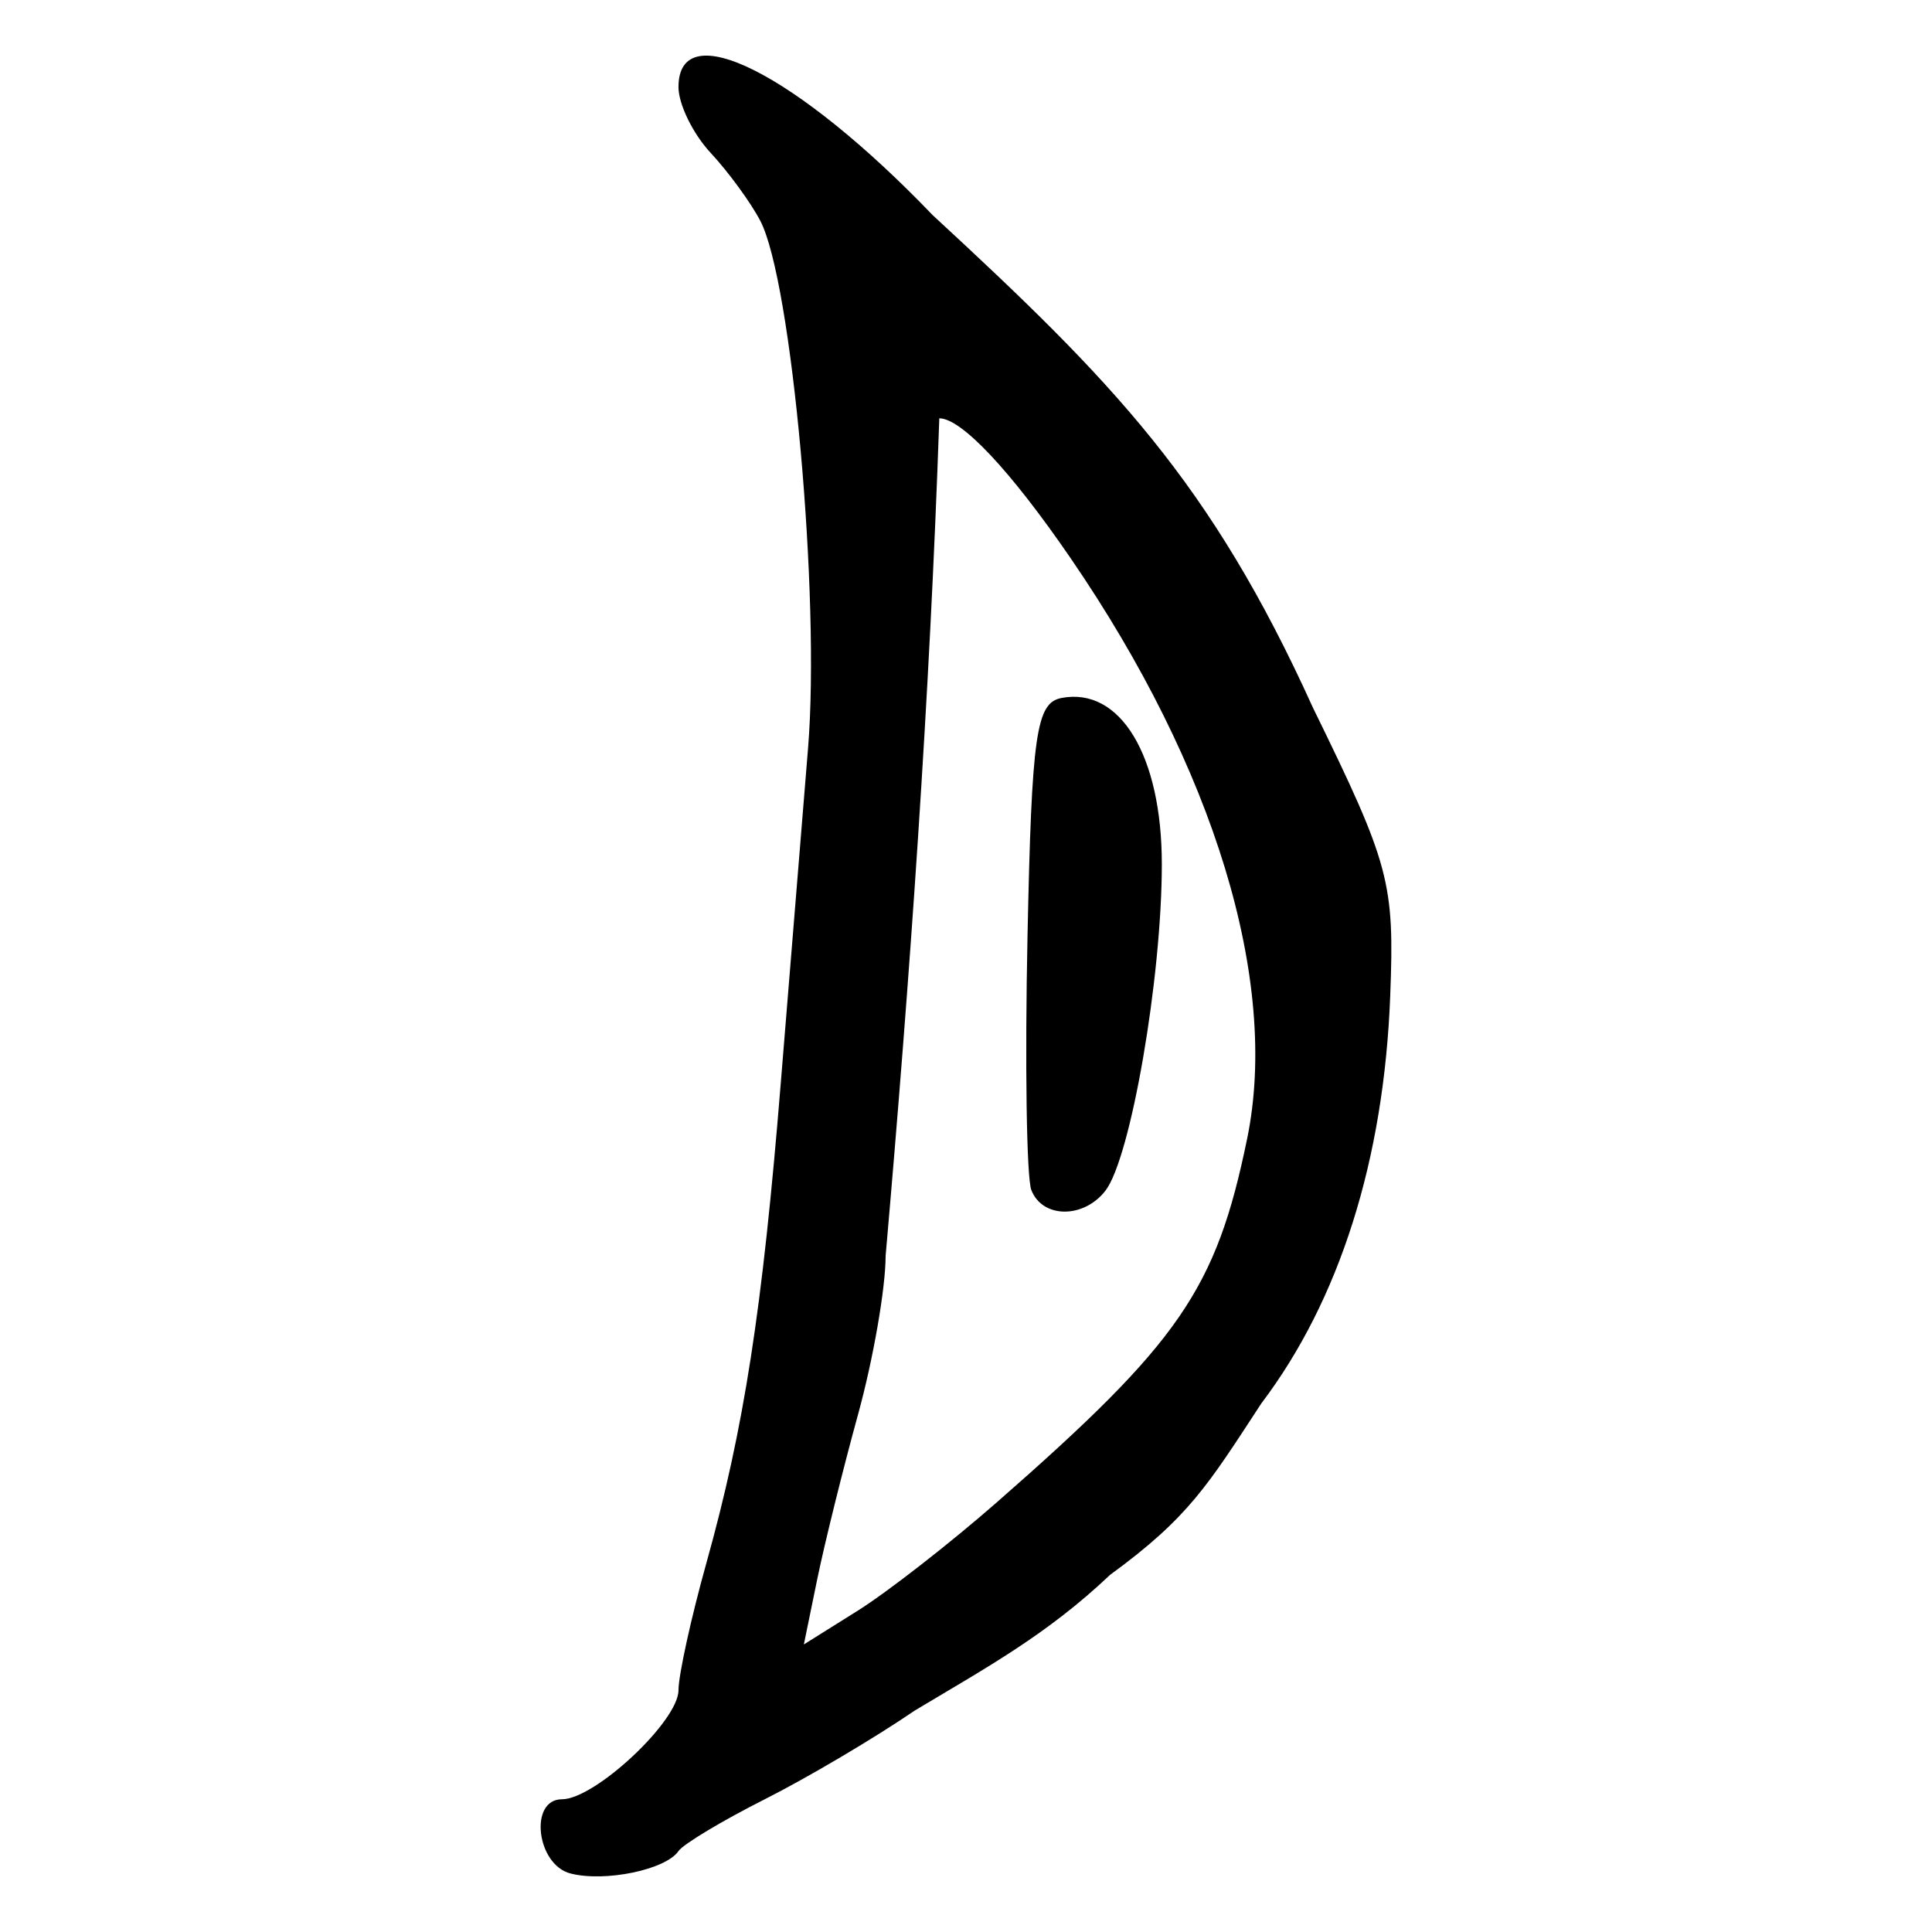 <?xml version="1.0" encoding="UTF-8" standalone="no"?>
<!-- Created with Inkscape (http://www.inkscape.org/) -->
<svg
   xmlns:dc="http://purl.org/dc/elements/1.1/"
   xmlns:cc="http://web.resource.org/cc/"
   xmlns:rdf="http://www.w3.org/1999/02/22-rdf-syntax-ns#"
   xmlns:svg="http://www.w3.org/2000/svg"
   xmlns="http://www.w3.org/2000/svg"
   xmlns:sodipodi="http://sodipodi.sourceforge.net/DTD/sodipodi-0.dtd"
   xmlns:inkscape="http://www.inkscape.org/namespaces/inkscape"
   width="300"
   height="300"
   id="svg2"
   sodipodi:version="0.32"
   inkscape:version="0.45.1"
   version="1.0"
   sodipodi:docbase="C:\Documents and Settings\Martin\桌面"
   sodipodi:docname="drawing.svg"
   inkscape:output_extension="org.inkscape.output.svg.inkscape">
  <defs
     id="defs4" />
  <sodipodi:namedview
     id="base"
     pagecolor="#ffffff"
     bordercolor="#666666"
     borderopacity="1.0"
     gridtolerance="10000"
     guidetolerance="10"
     objecttolerance="10"
     inkscape:pageopacity="0.0"
     inkscape:pageshadow="2"
     inkscape:zoom="0.65666667"
     inkscape:cx="111.04568"
     inkscape:cy="146.31213"
     inkscape:document-units="px"
     inkscape:current-layer="layer1"
     width="300px"
     height="300px"
     inkscape:window-width="742"
     inkscape:window-height="577"
     inkscape:window-x="50"
     inkscape:window-y="0" />
  <g
     inkscape:label="Layer 1"
     inkscape:groupmode="layer"
     id="layer1">
    <path
       style="fill:#000000"
       d="M 88.602,290.917 C 83.291,289.564 82.108,279.395 87.261,279.39 C 92.388,279.385 105.355,267.251 105.355,262.459 C 105.355,260.122 107.309,251.216 109.698,242.667 C 115.535,221.78 118.392,203.341 121.241,168.153 C 122.555,151.936 124.459,128.558 125.472,116.202 C 127.396,92.752 122.956,43.665 118.063,34.298 C 116.572,31.442 113.102,26.692 110.353,23.741 C 107.604,20.79 105.355,16.191 105.355,13.52 C 105.355,2.15 123.704,11.393 144.819,33.4 C 172.773,59.214 187.947,74.755 203.862,109.868 C 215.834,134.329 216.551,137.004 215.87,154.698 C 214.891,180.113 208.002,201.877 195.86,217.921 C 187.583,230.578 184.621,235.604 172.367,244.547 C 162.61,253.796 153.337,258.849 142.024,265.624 C 135.861,269.845 125.391,276.038 118.757,279.386 C 112.123,282.734 106.092,286.356 105.355,287.433 C 103.373,290.33 93.972,292.285 88.602,290.917 z M 154.742,233.317 C 183.207,208.402 188.839,200.225 193.657,176.812 C 198.678,152.414 188.598,119.277 166.232,86.656 C 156.928,73.086 149.293,64.955 145.854,64.955 C 144.37,108.448 141.317,151.565 137.52,195.002 C 137.52,199.994 135.595,211.072 133.241,219.621 C 130.887,228.17 128.03,239.706 126.892,245.257 L 124.823,255.348 L 133.182,250.11 C 137.78,247.228 147.481,239.671 154.742,233.317 z M 160.139,184.771 C 159.403,182.854 159.139,165.077 159.553,145.267 C 160.206,113.957 160.896,109.135 164.83,108.381 C 173.951,106.632 180.408,117.334 180.408,134.2 C 180.408,151.871 175.567,179.862 171.639,184.906 C 168.237,189.275 161.838,189.199 160.139,184.771 z "
       id="path2186"
       sodipodi:nodetypes="cssssssssccscccssccssccscccccssssc" />
  </g>
</svg>
